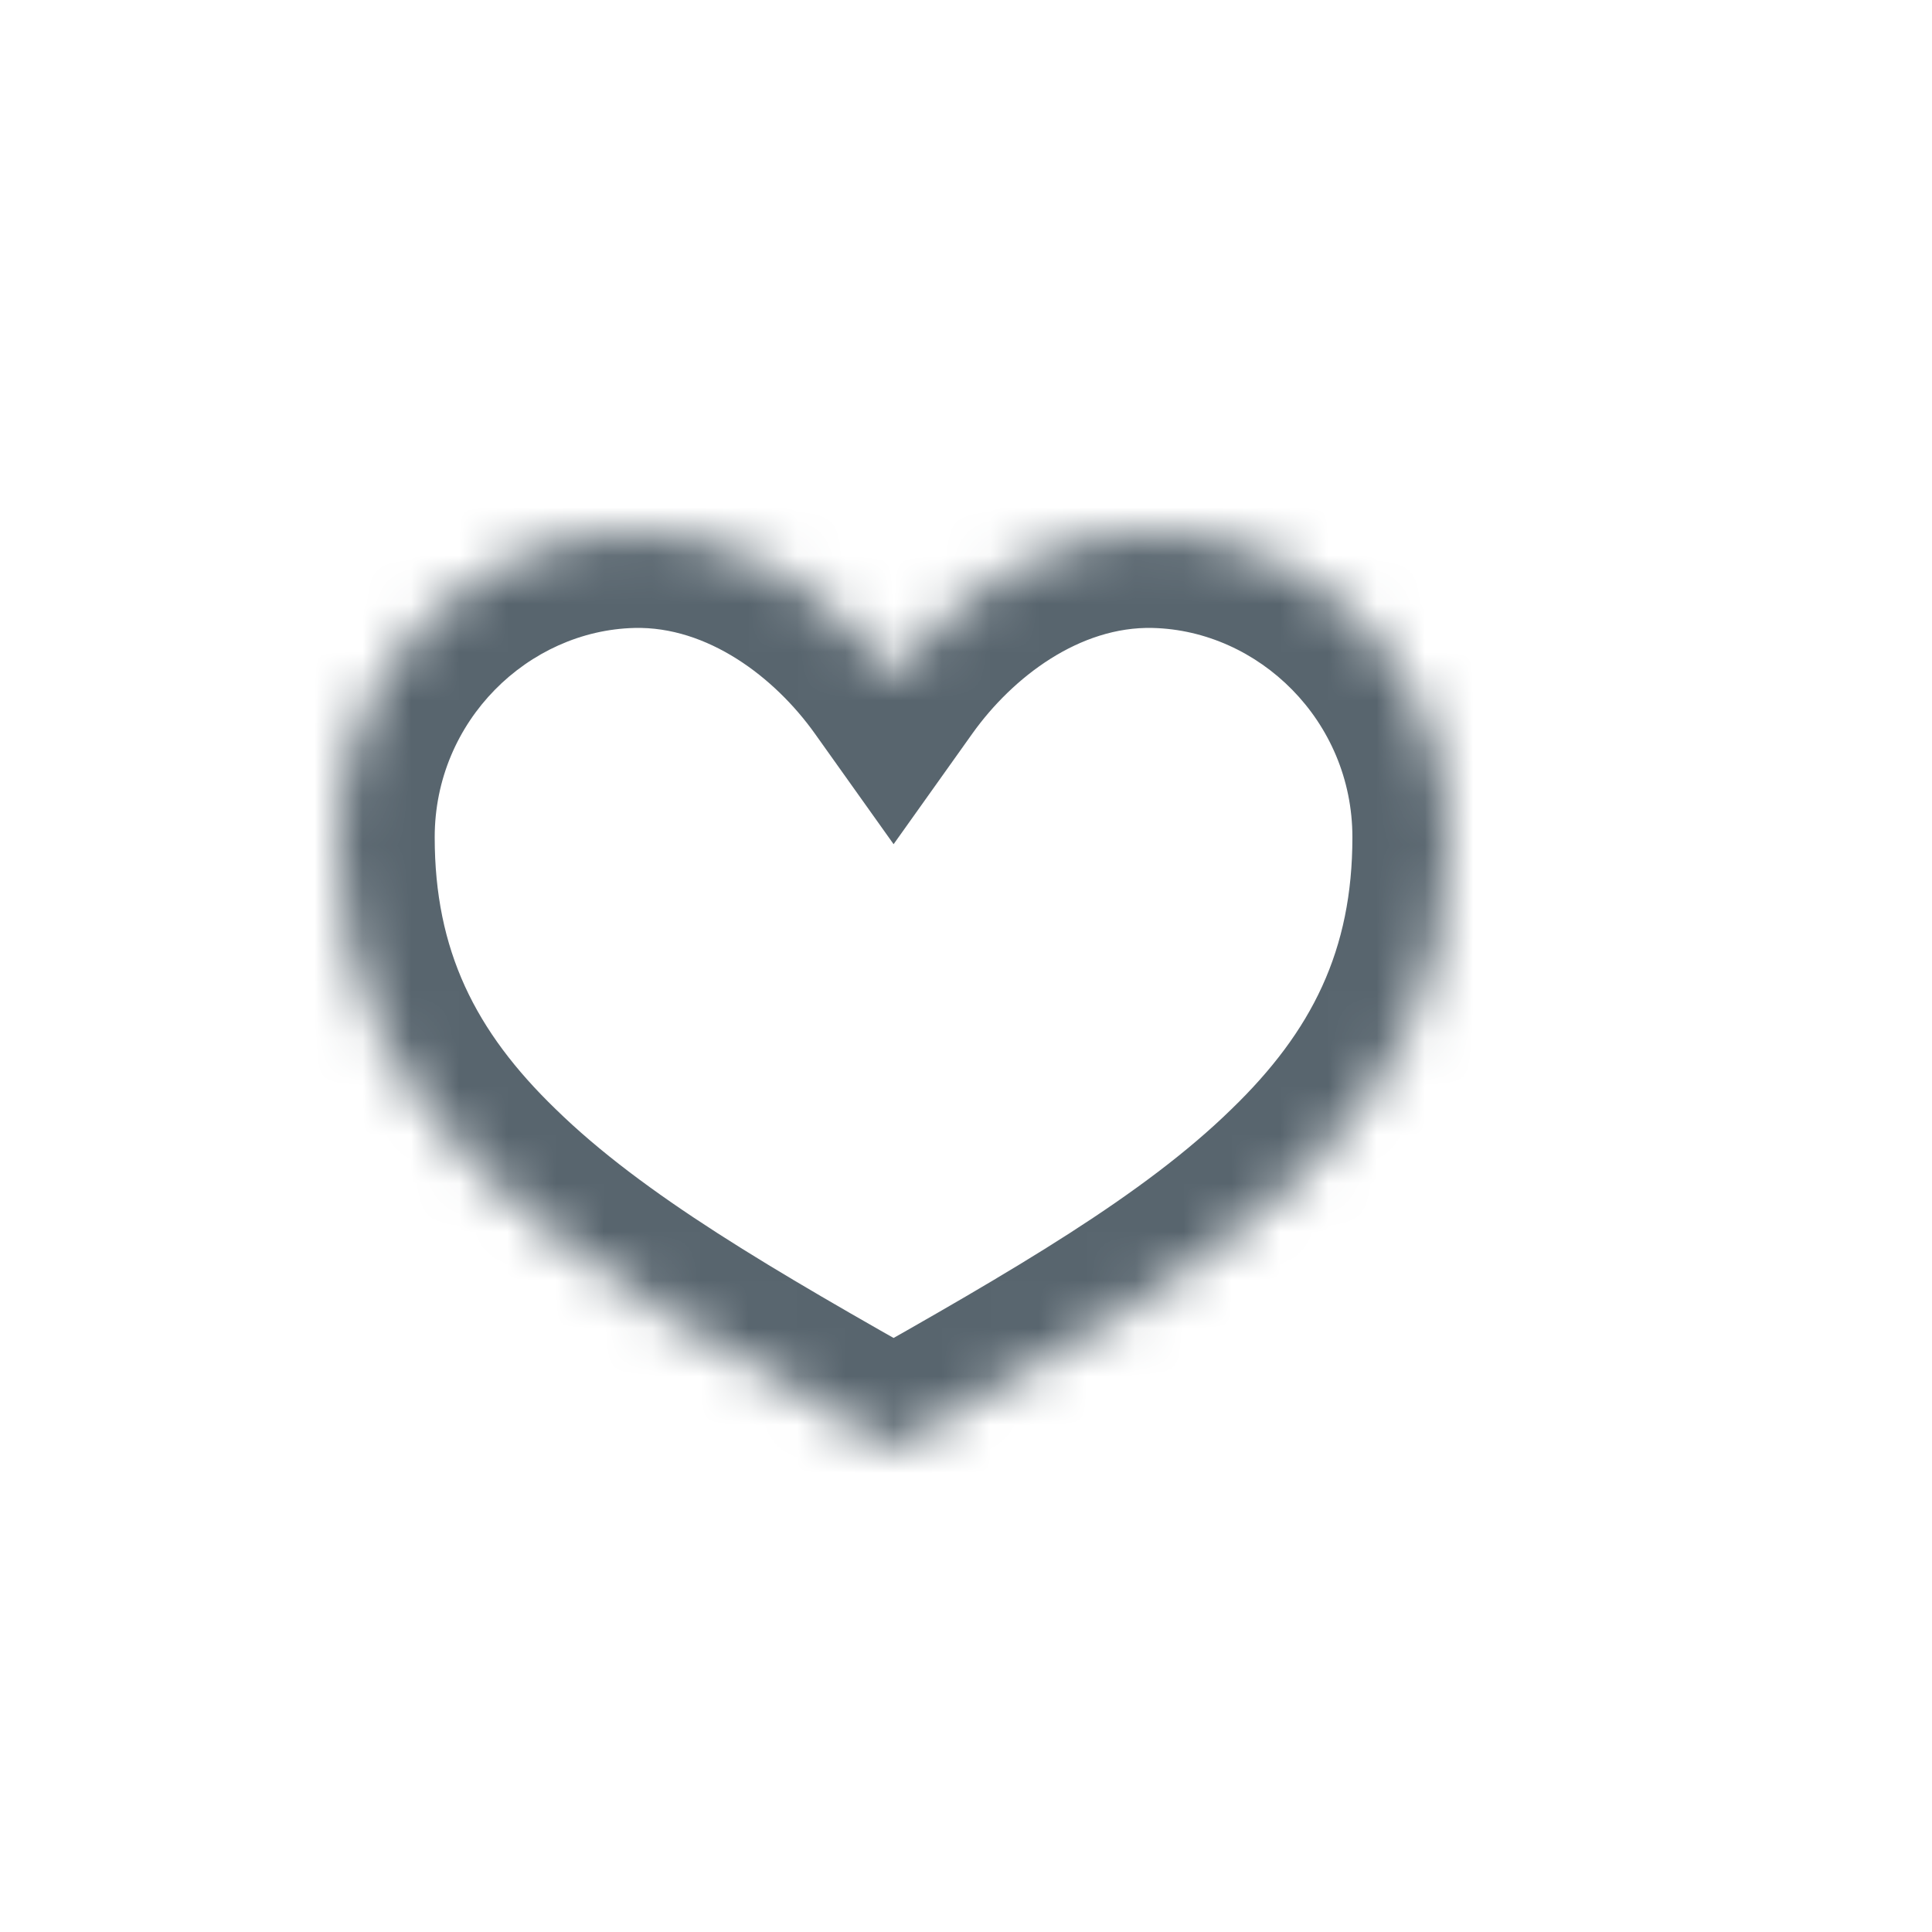 <svg width="40" height="40" viewBox="0 0 40 40" version="1.1" xmlns="http://www.w3.org/2000/svg" xmlns:xlink="http://www.w3.org/1999/xlink" xmlns:figma="http://www.figma.com/figma/ns">
<title>like</title>
<desc>Created using Figma</desc>
<g id="Canvas" transform="translate(2 -4)" figma:type="canvas">
<mask id="mask0_alpha" mask-type="alpha">
<path d="M -2 4L 38 4L 38 44L -2 44L -2 4Z" fill="#FFFFFF"/>
</mask>
<g id="like" mask="url(#mask0_alpha)" figma:type="frame">
<g id="heart" figma:type="vector">
<mask id="mask1_outline_ins">
<use xlink:href="#path0_fill" fill="white" transform="translate(5 15)"/>
</mask>
<g mask="url(#mask1_outline_ins)">
<use xlink:href="#path1_stroke_2x" transform="translate(5 15)" fill="#58656E"/>
</g>
</g>
</g>
</g>
<defs>
<path id="path0_fill" d="M 11.501 3.03C 12.53 1.585 14.465 -0.058 16.912 0.002C 20.183 0.081 23 2.824 23 6.334C 23 12.254 18.538 15.03 11.501 19C 4.464 15.03 0 12.254 0 6.334C 0 2.824 2.817 0.081 6.088 0.002C 8.535 -0.058 10.472 1.585 11.501 3.03Z"/>
<path id="path1_stroke_2x" d="M 11.501 3.03L 9.872 4.19L 11.501 6.478L 13.13 4.19L 11.501 3.03ZM 16.912 0.002L 16.863 2.001L 16.912 0.002ZM 11.501 19L 10.518 20.742L 11.501 21.296L 12.484 20.742L 11.501 19ZM 6.088 0.002L 6.137 2.001L 6.088 0.002ZM 13.13 4.19C 13.971 3.01 15.36 1.965 16.863 2.001L 16.96 -1.998C 13.571 -2.08 11.09 0.159 9.872 1.87L 13.13 4.19ZM 16.863 2.001C 19.058 2.054 21 3.919 21 6.334L 25 6.334C 25 1.729 21.307 -1.893 16.96 -1.998L 16.863 2.001ZM 21 6.334C 21 8.673 20.165 10.349 18.499 11.961C 16.684 13.736 14.022 15.282 10.518 17.258L 12.484 20.742C 16.017 18.749 19.104 16.921 21.28 14.836C 23.604 12.587 25 9.915 25 6.334L 21 6.334ZM 13.13 1.87C 11.912 0.159 9.428 -2.08 6.04 -1.998L 6.137 2.001C 7.641 1.965 9.032 3.011 9.872 4.19L 13.13 1.87ZM 6.04 -1.998C 1.693 -1.893 -2 1.729 -2 6.334L 2 6.334C 2 3.919 3.942 2.054 6.137 2.001L 6.04 -1.998ZM -2 6.334C -2 9.915 -0.603 12.587 1.721 14.836C 3.898 16.921 6.985 18.749 10.518 20.742L 12.484 17.258C 8.98 15.282 6.317 13.736 4.502 11.961C 2.835 10.349 2 8.673 2 6.334L -2 6.334Z"/>
</defs>
</svg>
